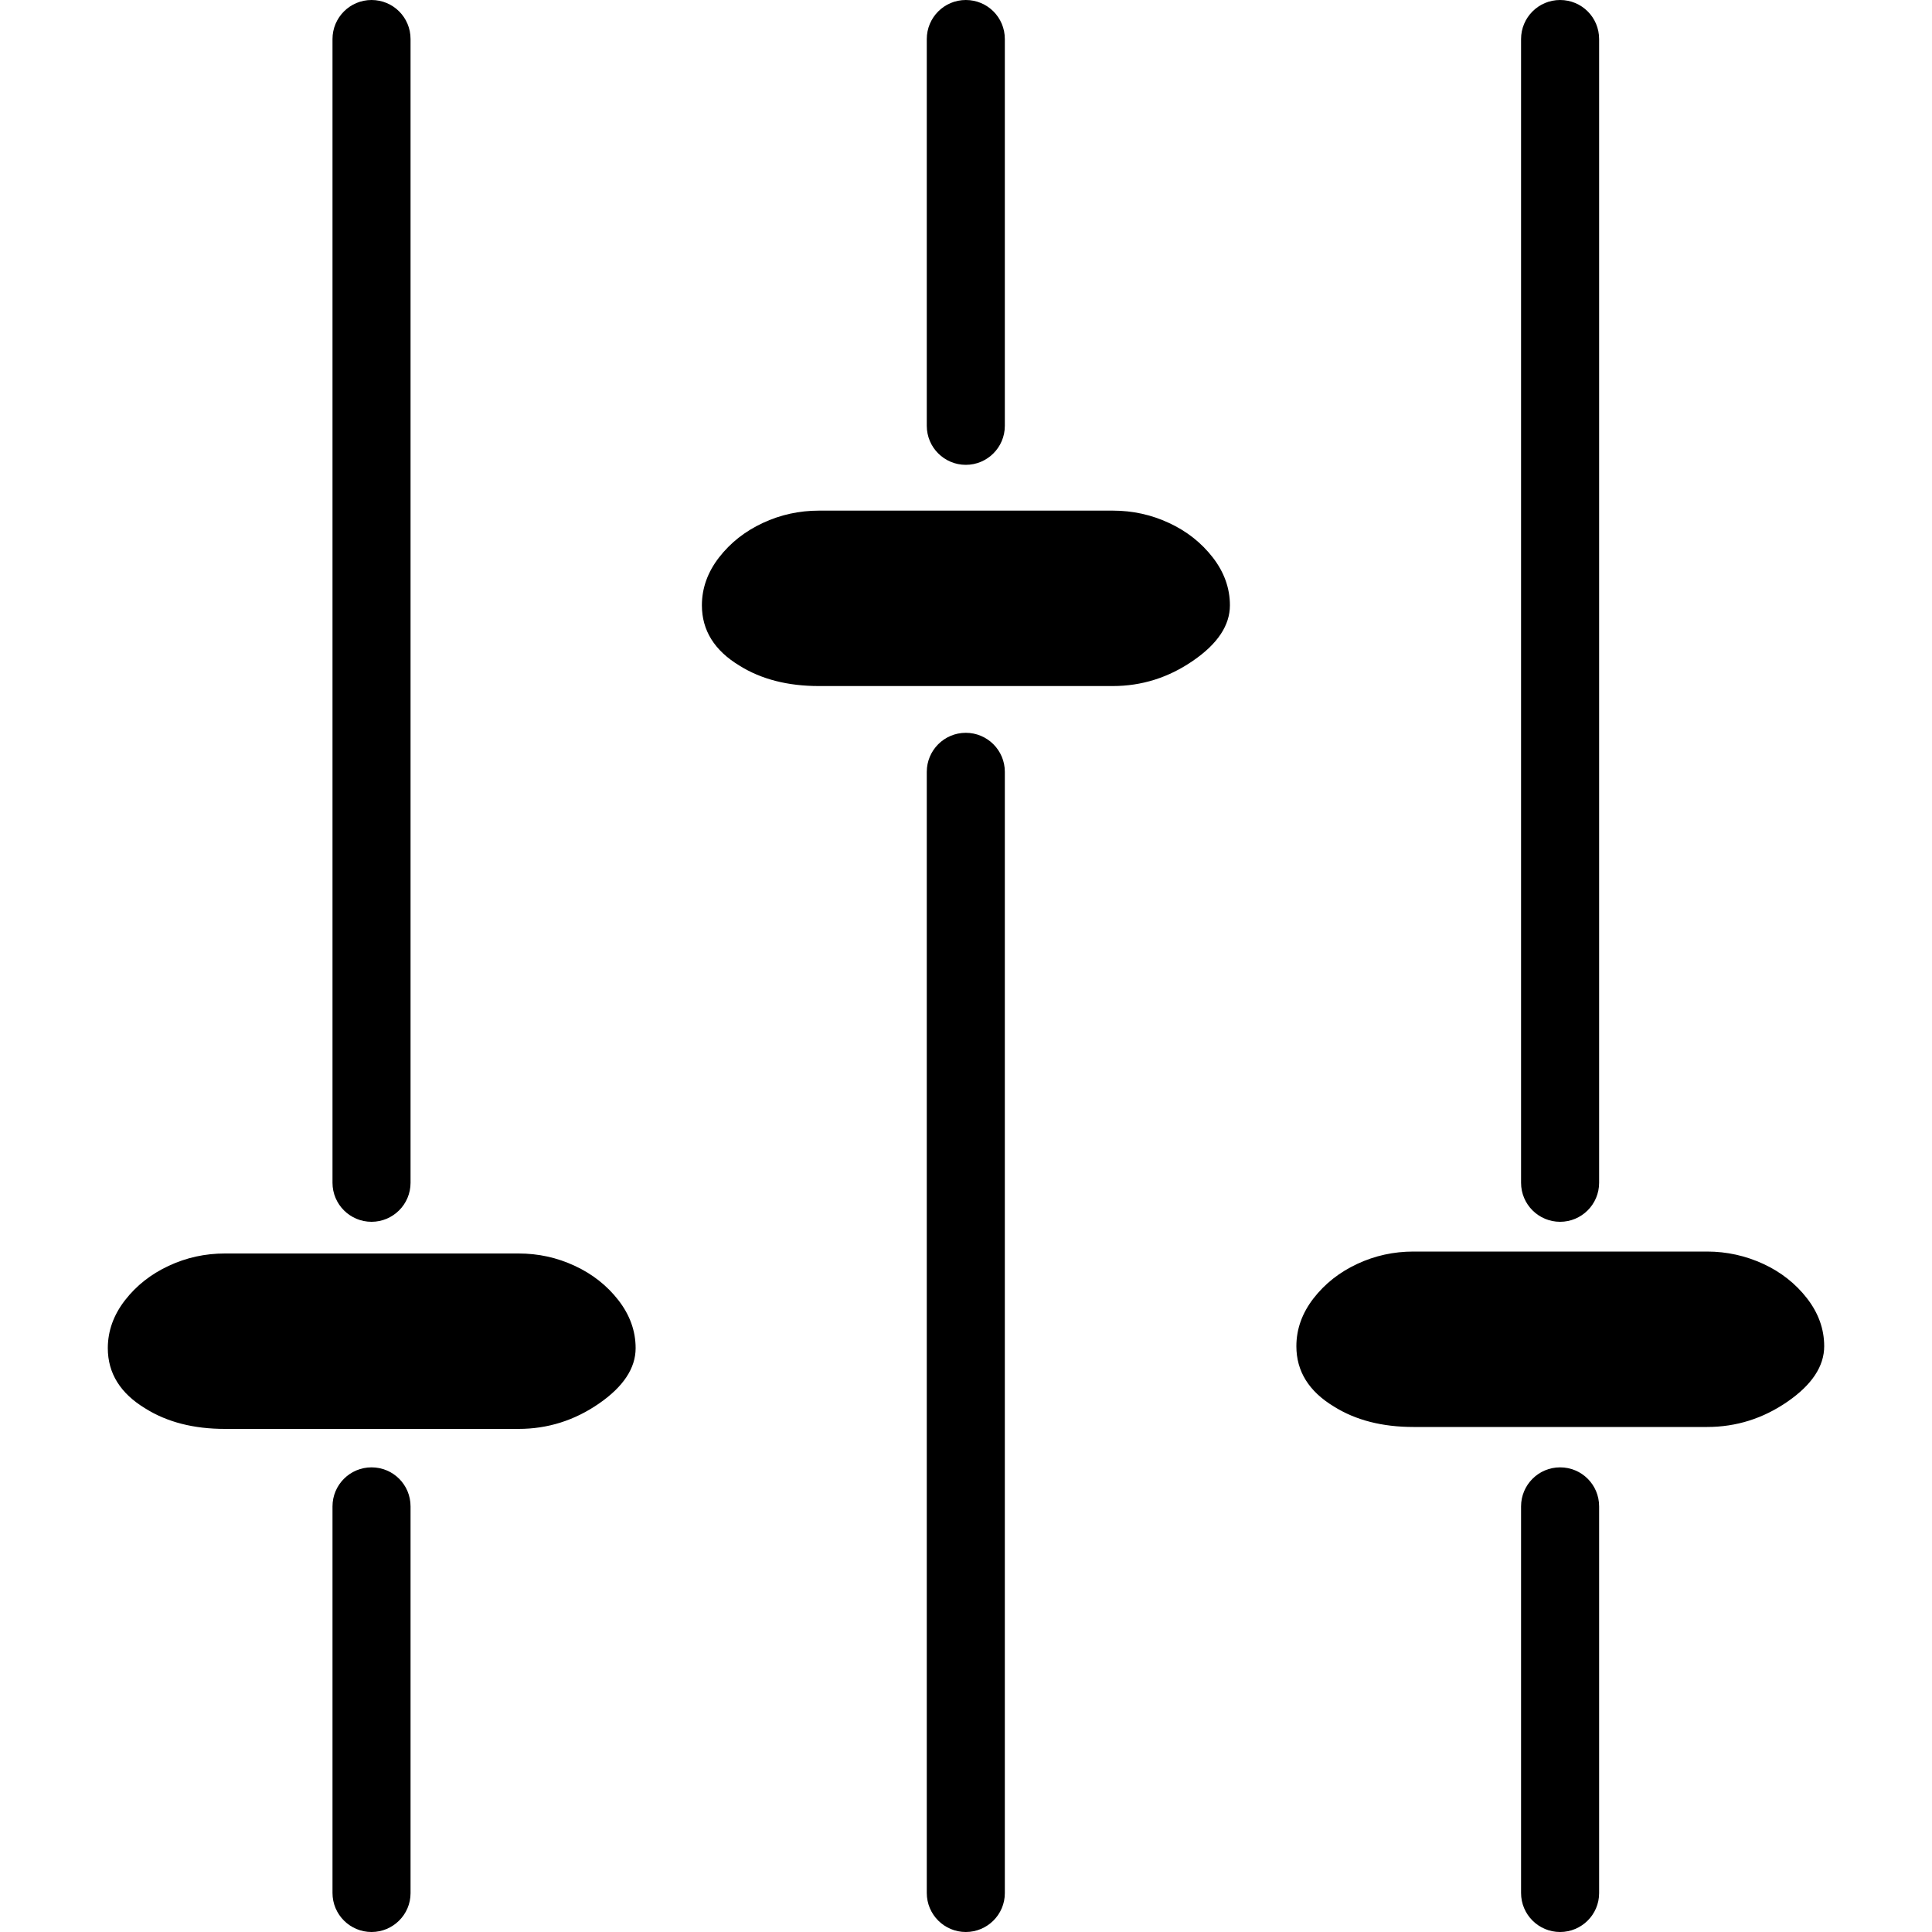 <svg xmlns="http://www.w3.org/2000/svg" xml:space="preserve" width="1000" height="1000" version="1.2"><path d="M636.6 313.3c0-8.9-3-17.2-8.9-24.8-5.9-7.6-13.5-13.6-22.6-17.8-9.2-4.3-18.9-6.4-29.1-6.4H423.9c-10.2 0-19.9 2.1-29.1 6.4-9.2 4.3-16.7 10.2-22.6 17.8-5.9 7.6-8.9 15.9-8.9 24.8 0 13 6.5 23.4 19.4 31.2 11.3 7.1 25.1 10.6 41.2 10.6h152c15.1 0 29-4.4 41.6-13.1 12.7-8.7 19.1-18.3 19.1-28.7zM329 697.8c0-8.9-3-17.2-8.9-24.8-5.9-7.6-13.5-13.6-22.6-17.8-9.2-4.3-18.9-6.4-29.1-6.4h-152c-10.2 0-19.9 2.1-29.1 6.4-9.2 4.3-16.7 10.2-22.6 17.8-5.9 7.6-8.9 15.9-8.9 24.8 0 13 6.5 23.4 19.4 31.2 11.3 7.1 25.1 10.6 41.2 10.6h152c15.1 0 29-4.4 41.6-13.1 12.6-8.7 19-18.3 19-28.7zm615.2-1c0-8.9-3-17.2-8.9-24.8-5.9-7.6-13.5-13.6-22.6-17.8-9.1-4.2-18.9-6.4-29.1-6.4h-152c-10.2 0-19.9 2.1-29.1 6.4-9.2 4.3-16.7 10.2-22.6 17.8-5.9 7.6-8.9 15.9-8.9 24.8 0 13 6.5 23.4 19.4 31.2 11.3 7.1 25.1 10.6 41.2 10.6h152c15.1 0 29-4.4 41.6-13.1 12.6-8.7 19-18.3 19-28.7zm-751.9-64.4c-11.1 0-20.2-9-20.2-20.2v-592c0-11.1 9-20.2 20.2-20.2s20.2 9 20.2 20.2v592c0 11.2-9.1 20.2-20.2 20.2zM499.9 1000c-11.1 0-20.2-9-20.2-20.2V399.5c0-11.1 9-20.2 20.2-20.2 11.1 0 20.2 9 20.2 20.2v580.4c0 11.1-9.1 20.1-20.2 20.1zm0-759.4c-11.1 0-20.2-9-20.2-20.2V20.2c0-11.1 9-20.2 20.2-20.2s20.2 9 20.2 20.2v200.2c0 11.2-9.1 20.2-20.2 20.2zM192.3 1000c-11.1 0-20.2-9-20.2-20.2V779.7c0-11.1 9-20.2 20.2-20.2s20.2 9 20.2 20.2v200.2c0 11.1-9.1 20.1-20.2 20.1zm615.2 0c-11.1 0-20.2-9-20.2-20.2V779.7c0-11.1 9-20.2 20.2-20.2s20.2 9 20.2 20.2v200.2c0 11.1-9.1 20.1-20.2 20.1zm0-367.6c-11.1 0-20.2-9-20.2-20.2v-592c0-11.1 9-20.2 20.2-20.2s20.2 9 20.2 20.2v592c0 11.2-9.1 20.2-20.2 20.2z"/></svg>